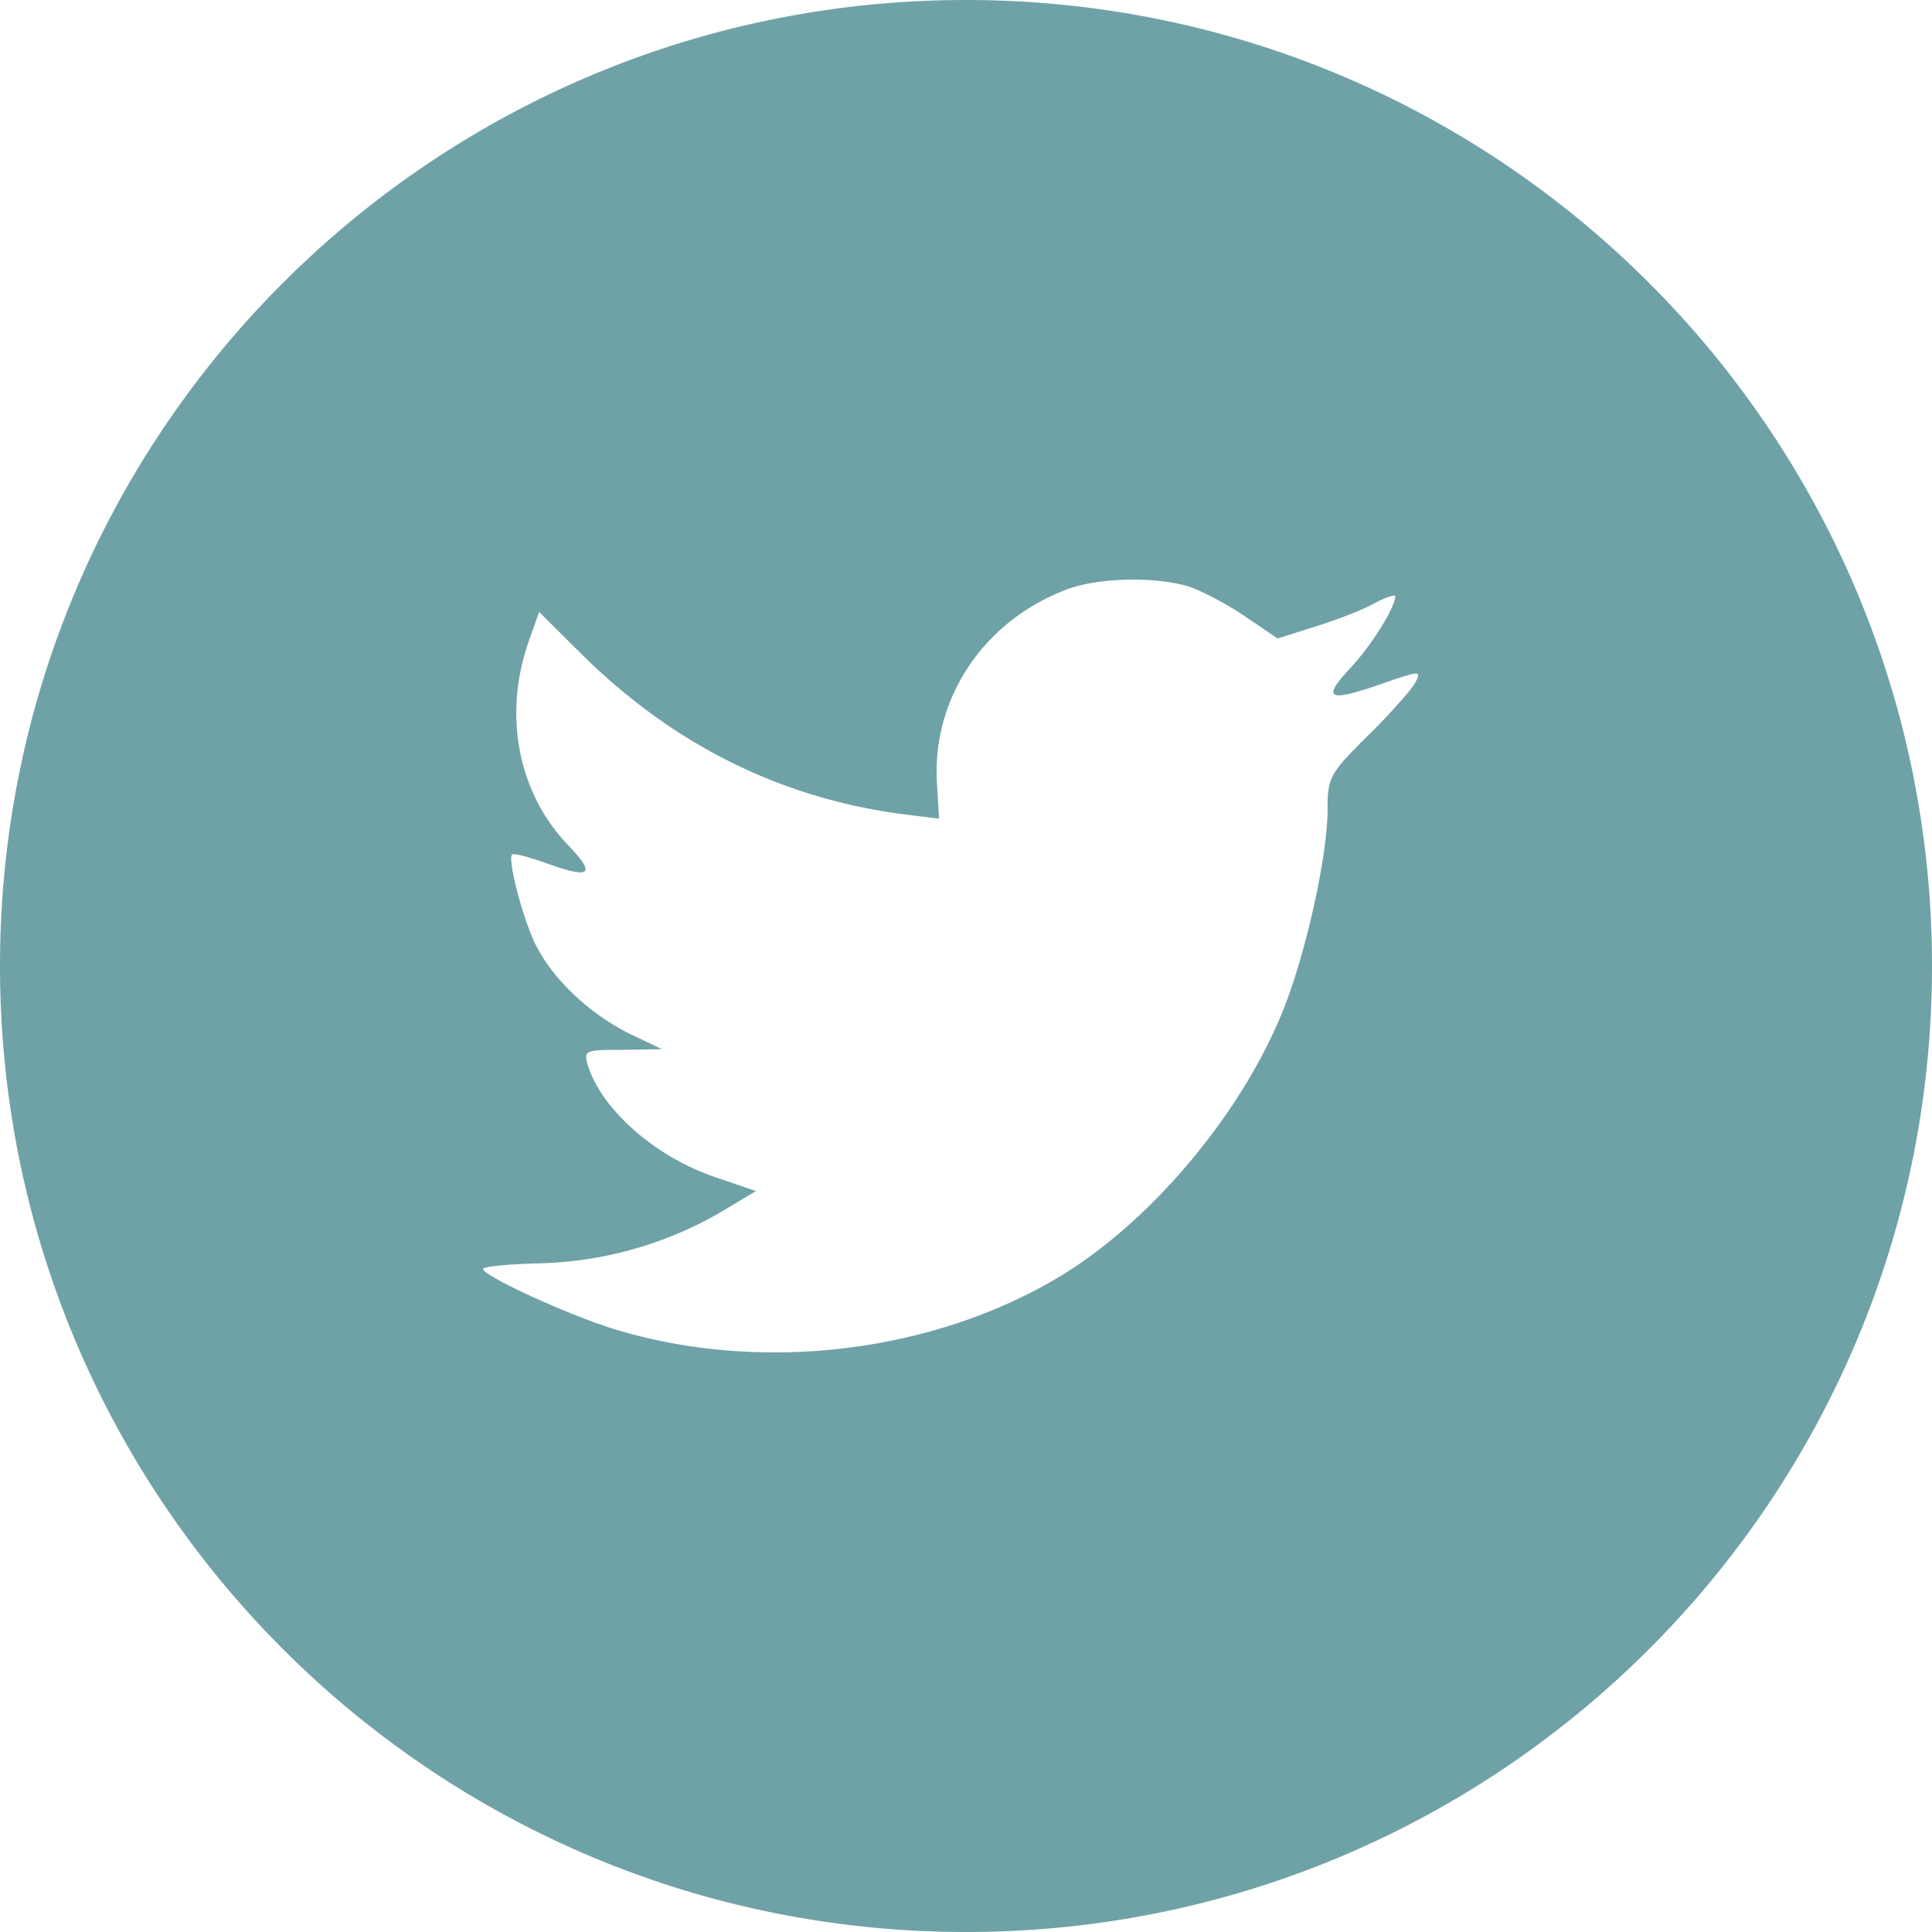 <svg width="25" height="25" fill="none" xmlns="http://www.w3.org/2000/svg"><path fill-rule="evenodd" clip-rule="evenodd" d="M12.5 0C5.596 0 0 5.596 0 12.5S5.596 25 12.5 25 25 19.404 25 12.5 19.404 0 12.5 0Zm-.348 10.593-.026-.433c-.08-1.12.612-2.145 1.705-2.542.402-.141 1.084-.159 1.53-.035.175.053.507.23.743.388l.428.291.473-.15c.262-.08.611-.212.769-.3.149-.08.28-.123.28-.097 0 .15-.324.662-.595.945-.367.397-.262.432.481.167.446-.15.455-.15.367.018-.052.088-.323.397-.612.68-.49.485-.516.538-.516.944 0 .627-.297 1.933-.594 2.648-.551 1.342-1.731 2.728-2.912 3.425-1.661.98-3.873 1.227-5.736.653-.62-.194-1.687-.688-1.687-.776 0-.027.324-.062.717-.071a4.924 4.924 0 0 0 2.343-.653l.472-.283-.542-.185c-.77-.265-1.46-.874-1.635-1.448-.052-.185-.035-.194.455-.194l.507-.009-.428-.203c-.508-.256-.97-.688-1.198-1.13-.166-.317-.376-1.12-.315-1.183.017-.026.201.027.41.098.604.22.683.167.333-.203-.656-.671-.857-1.669-.542-2.613l.149-.424.577.574c1.18 1.156 2.57 1.845 4.162 2.048l.437.053Z" fill="#6FA2A7"/></svg>
